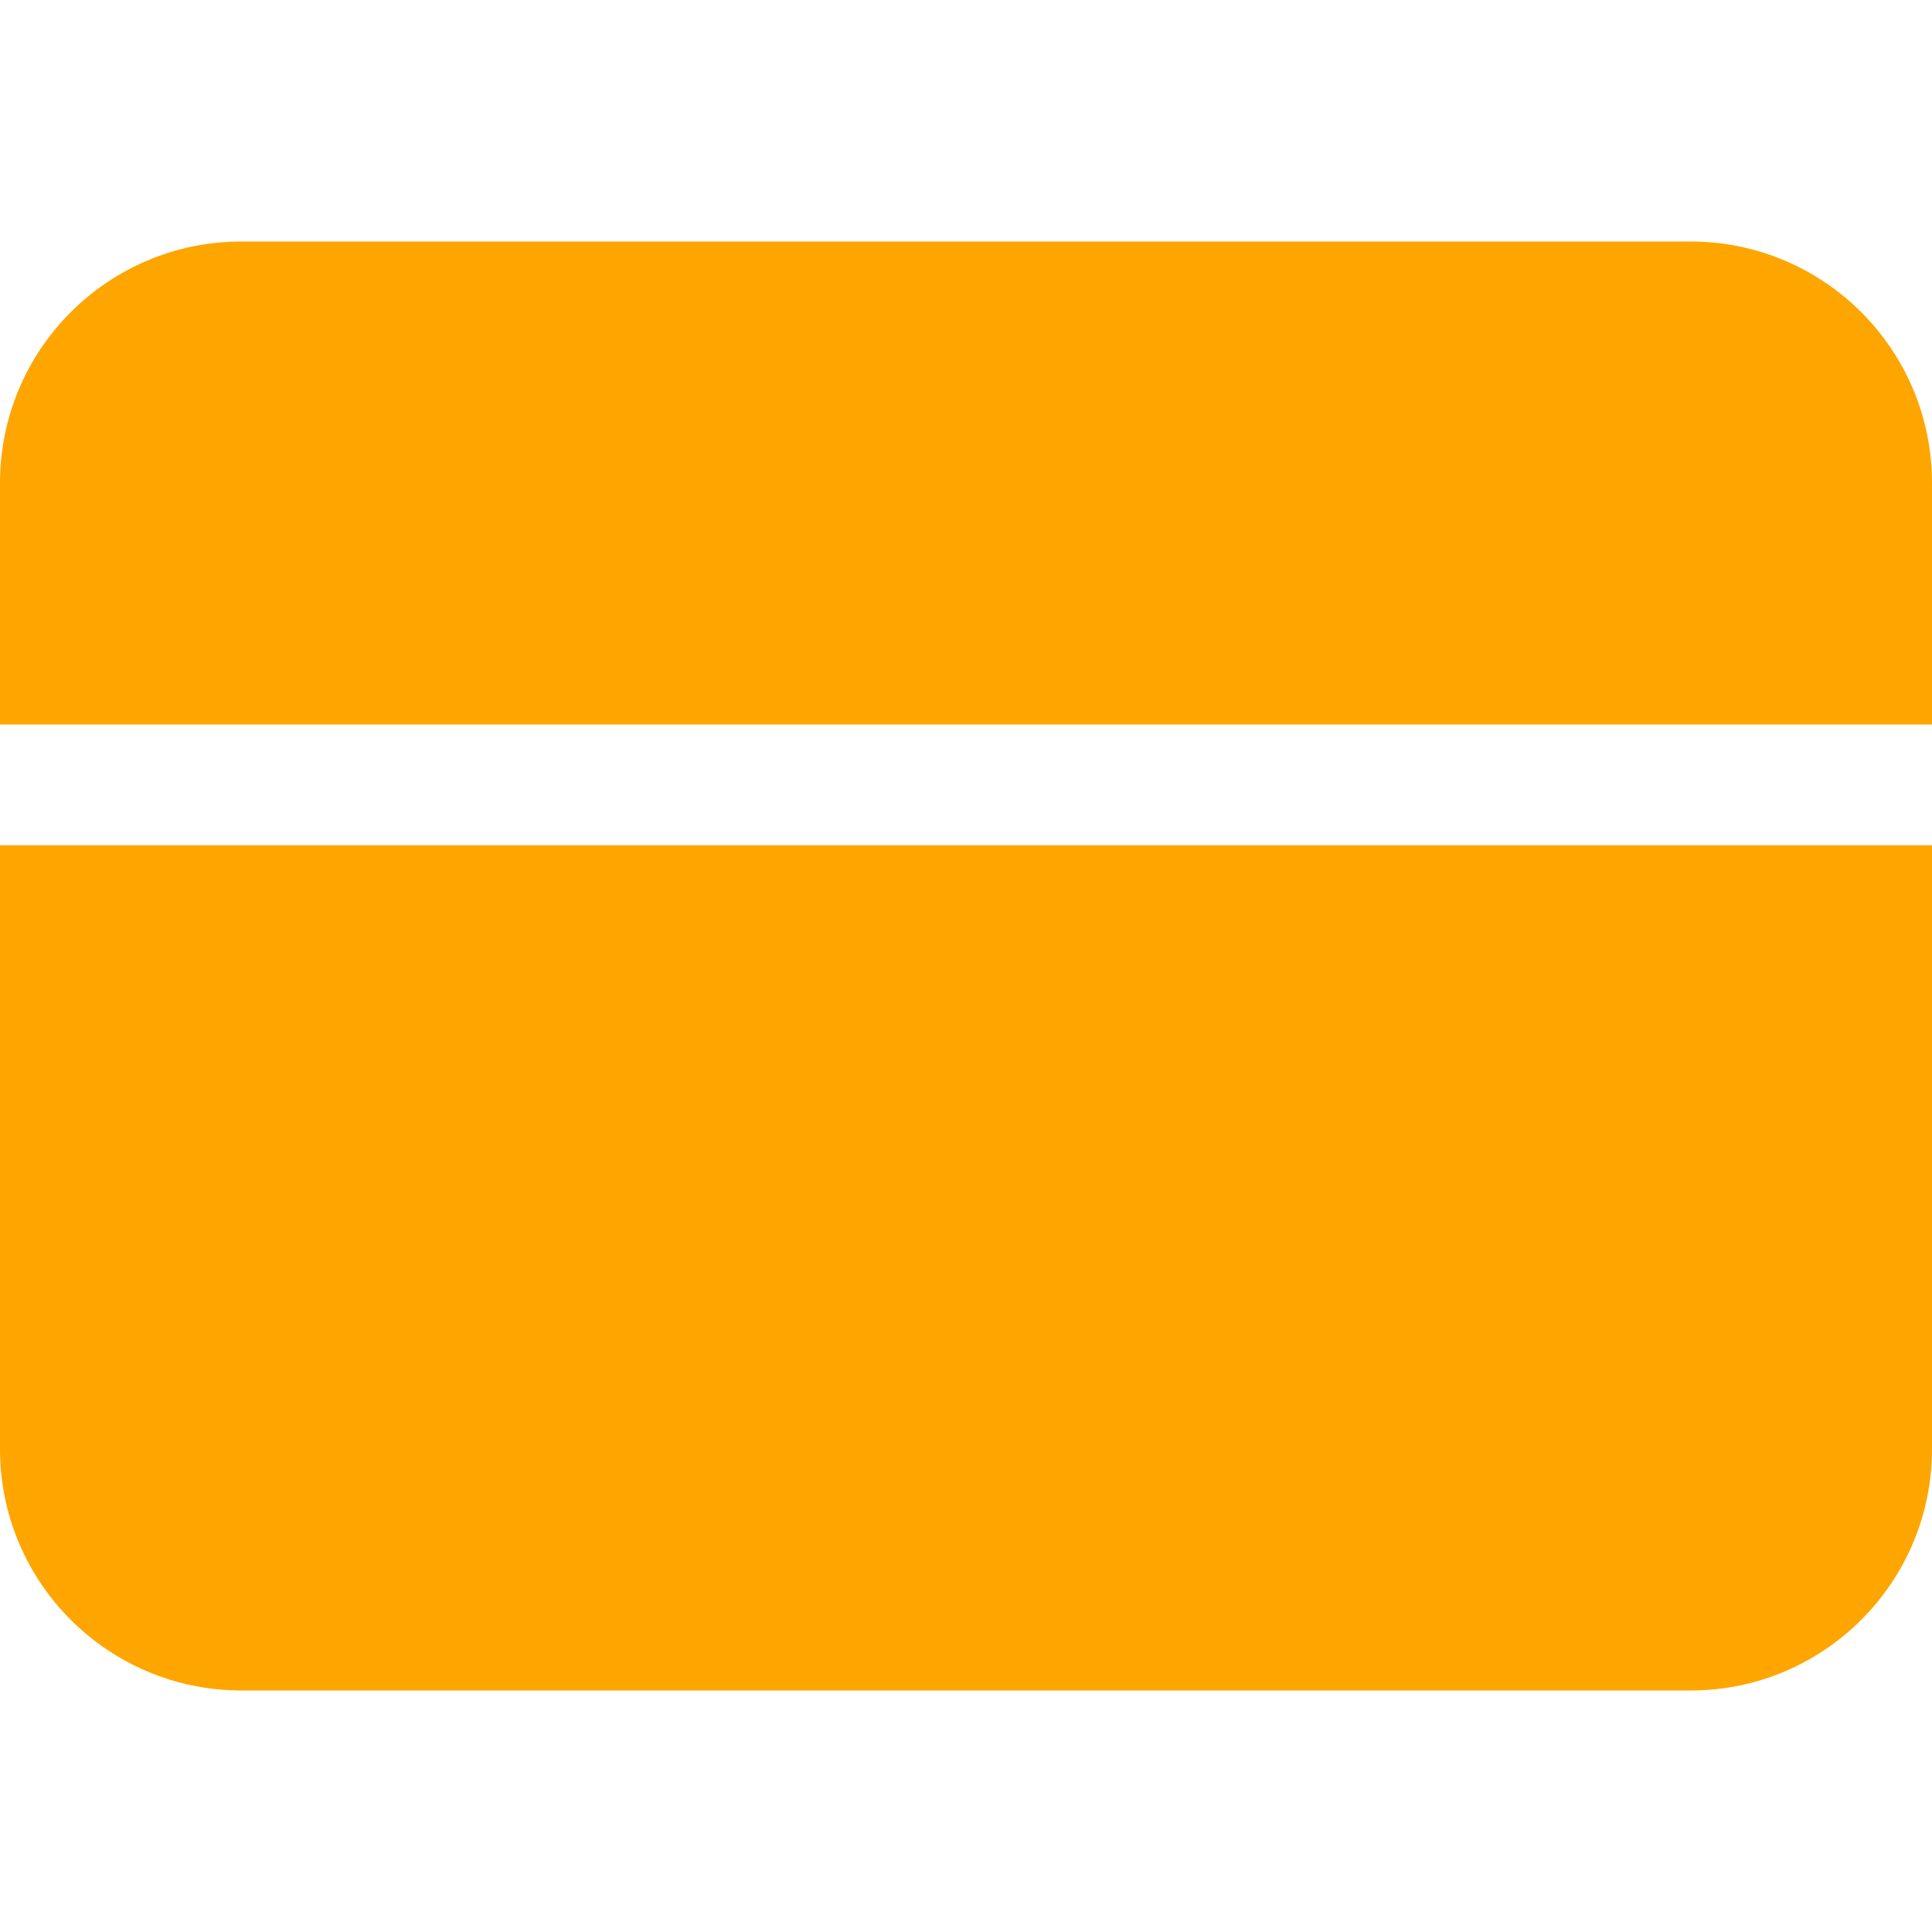 <svg width="16" height="16" viewBox="0 0 16 16" fill="none" xmlns="http://www.w3.org/2000/svg">
<path d="M0 12C0 13.105 0.895 14 2 14H14C15.105 14 16 13.105 16 12V7H0V12Z" fill="#FFA500"/>
<path d="M14 2H2C0.895 2 0 2.895 0 4V6H16V4C16 2.895 15.105 2 14 2Z" fill="#FFA500"/>
</svg>
